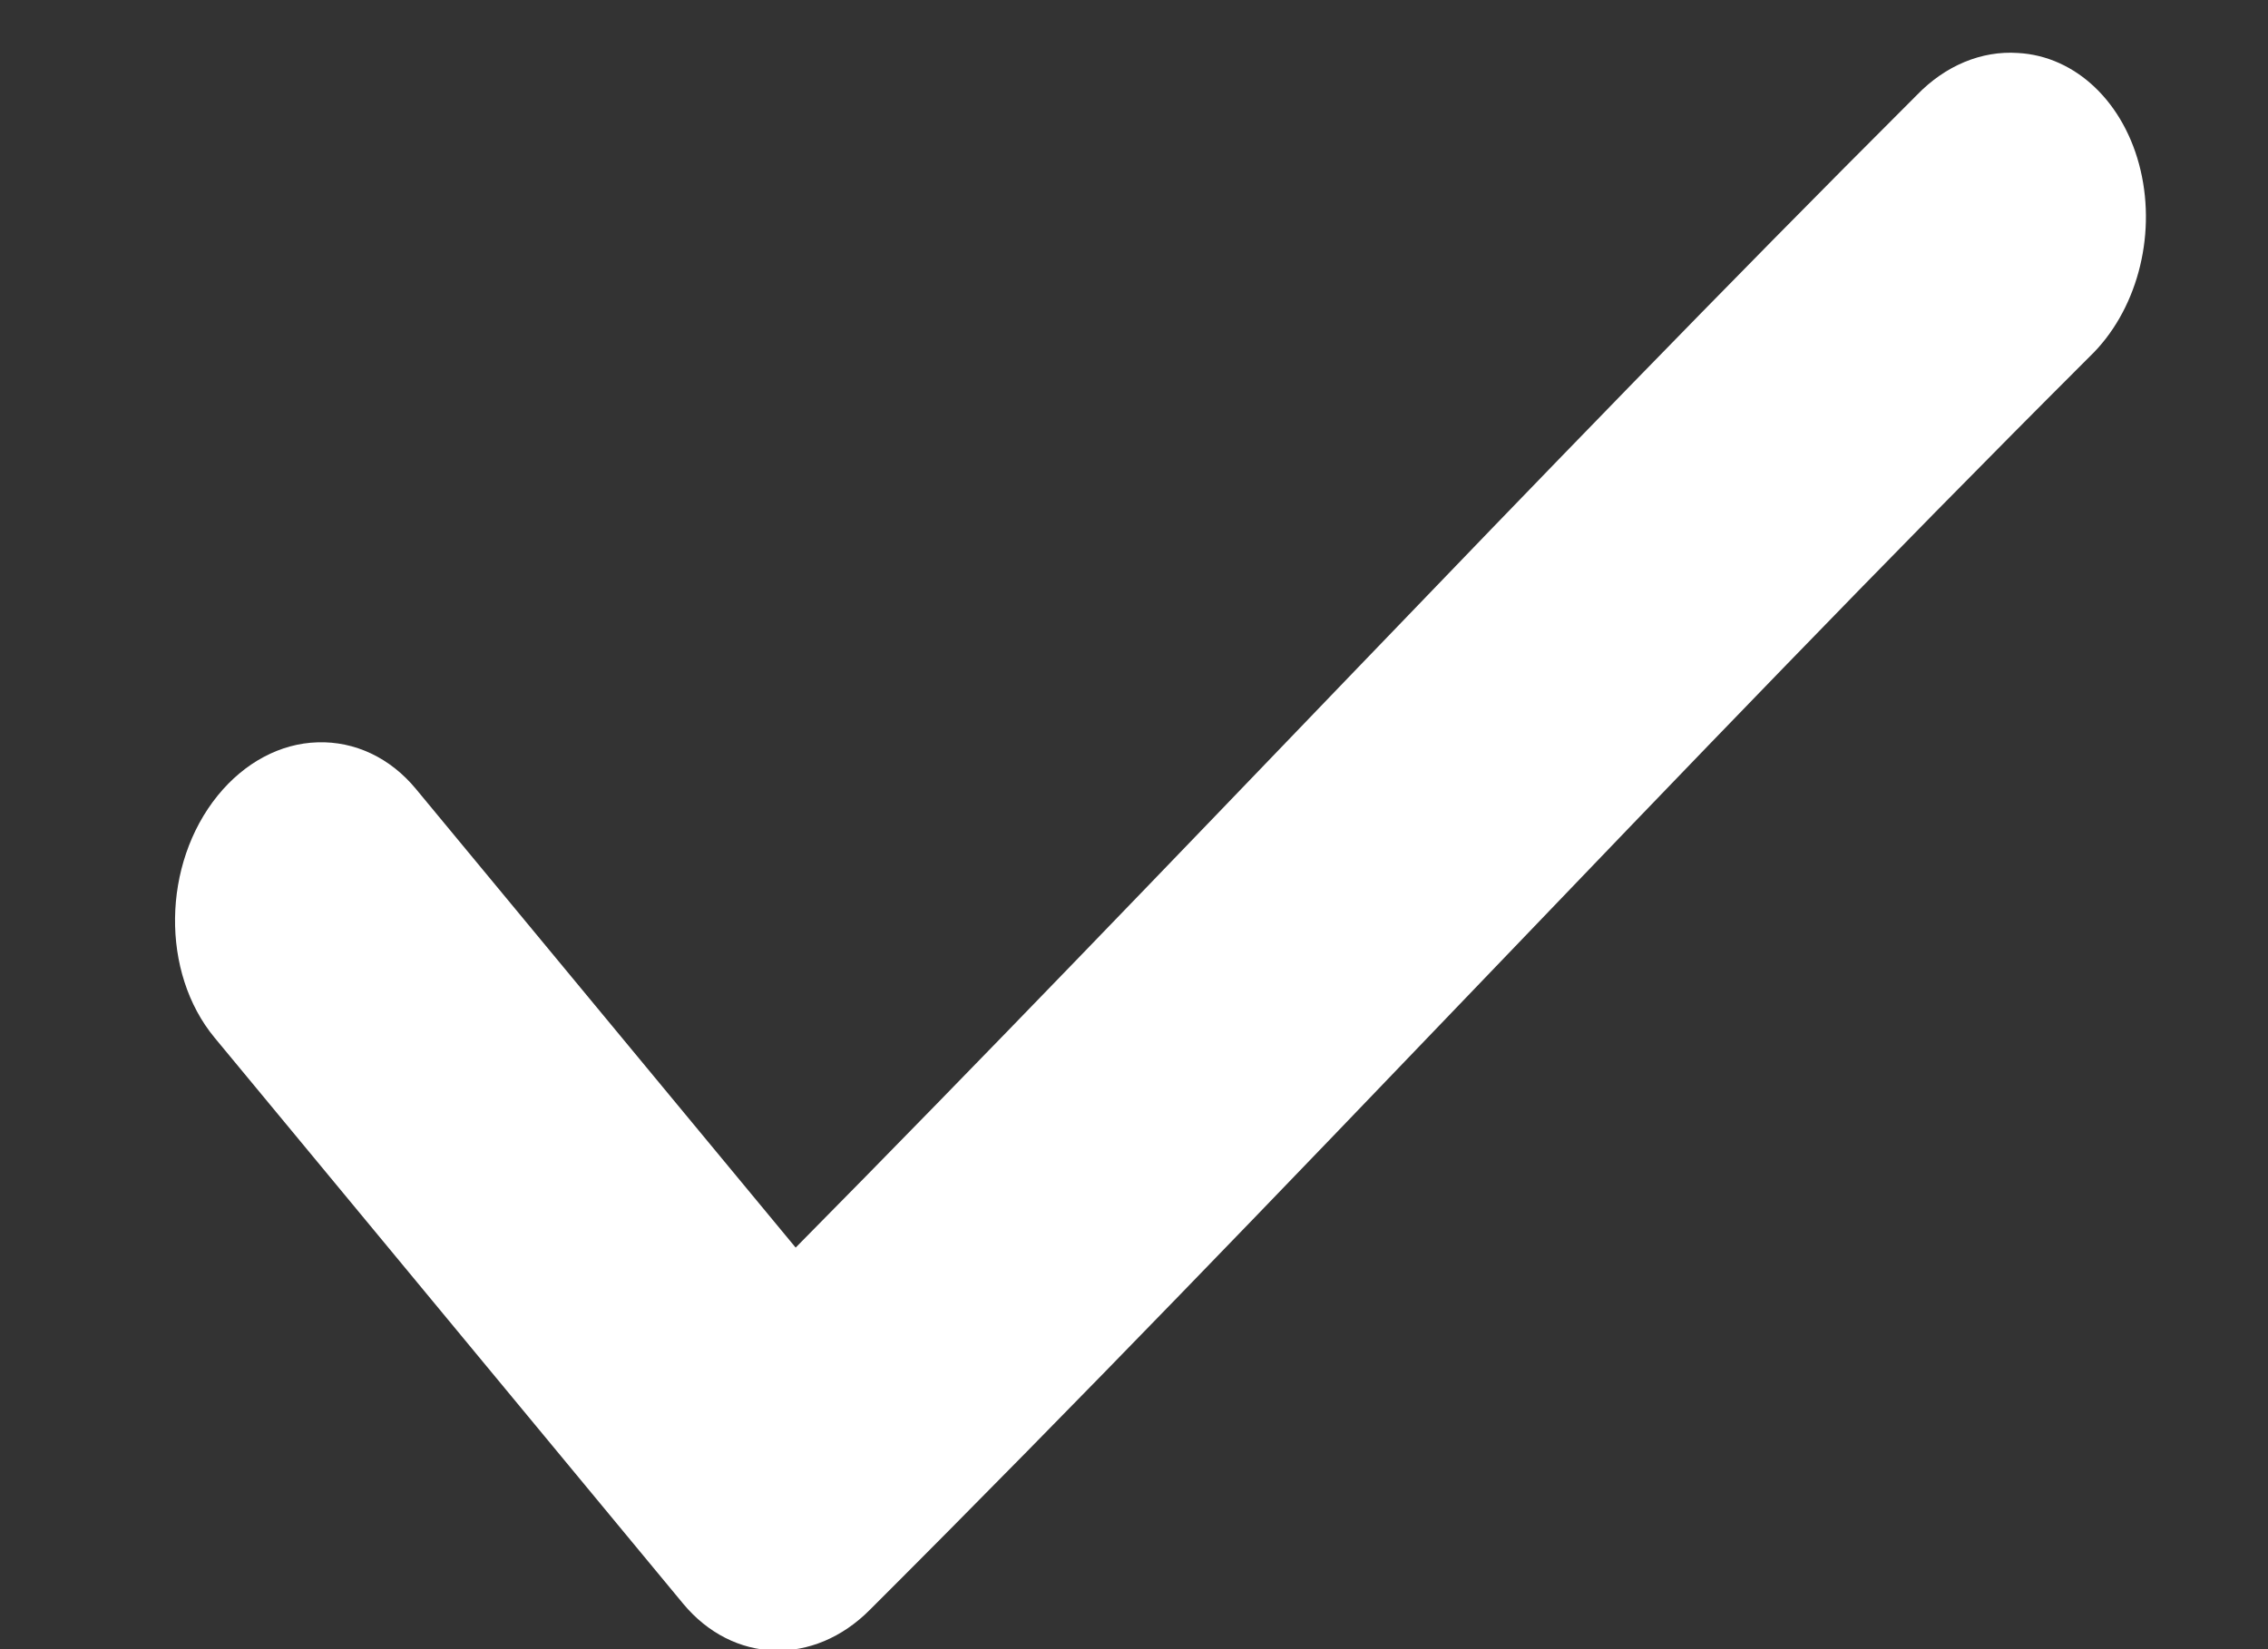 <svg width="11" height="8" viewBox="0 0 11 8" fill="none" xmlns="http://www.w3.org/2000/svg">
<rect x="0" y="0" width="11" height="8" fill="#333333" stroke="none"/>
<path fill-rule="evenodd" clip-rule="evenodd" d="M9.787 0.257C9.611 0.245 9.435 0.318 9.297 0.461C7.418 2.337 5.689 4.201 3.859 6.052L2.018 3.828C1.893 3.676 1.721 3.595 1.54 3.601C1.36 3.606 1.186 3.699 1.056 3.859C0.786 4.192 0.779 4.718 1.041 5.034L3.313 7.779C3.555 8.071 3.947 8.084 4.22 7.808C6.265 5.767 8.122 3.739 10.135 1.73C10.361 1.513 10.459 1.153 10.382 0.826C10.305 0.498 10.068 0.272 9.787 0.257Z" fill="white"/>
</svg>
